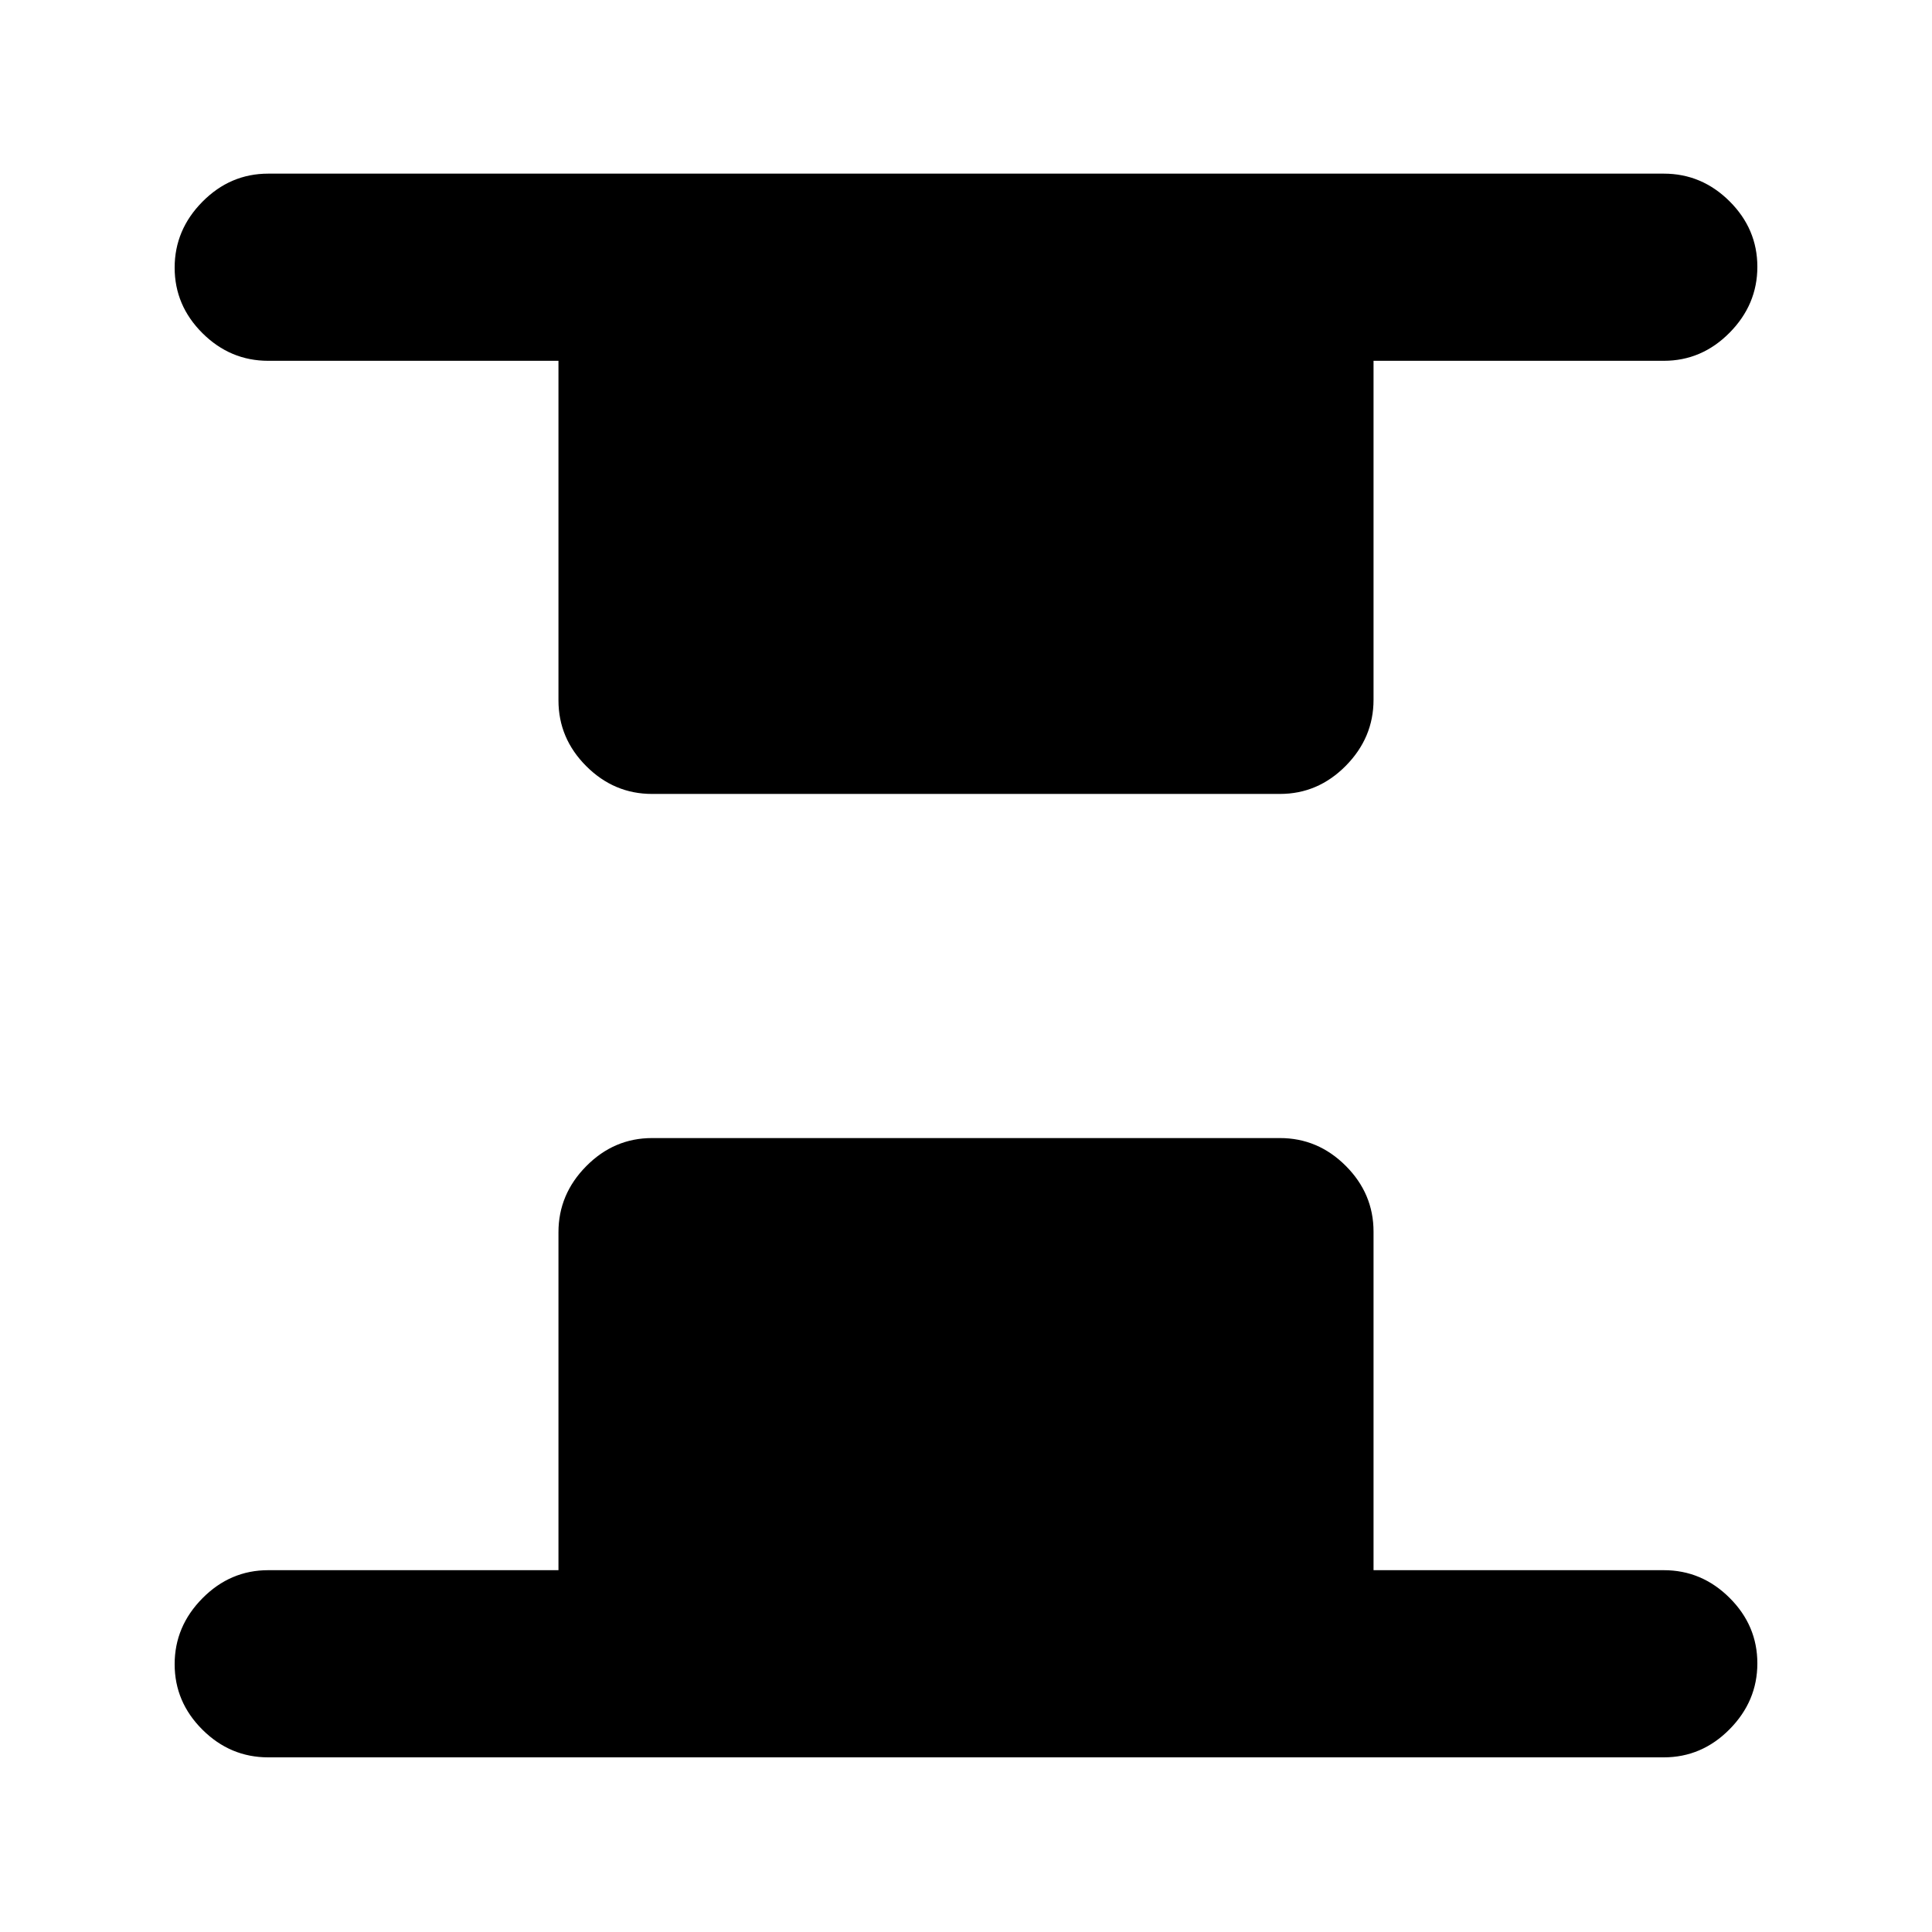<svg xmlns="http://www.w3.org/2000/svg" height="20" viewBox="0 96 960 960" width="20"><path d="M324 490.501q-18.887 0-32.694-13.807-13.807-13.807-13.807-32.694V275.283H133.282q-18.887 0-32.694-13.746-13.806-13.746-13.806-32.544 0-18.798 13.806-32.755 13.807-13.956 32.694-13.956h693.436q18.887 0 32.694 13.746 13.806 13.746 13.806 32.544 0 18.798-13.806 32.754-13.807 13.957-32.694 13.957H682.501v168.441q0 18.863-13.807 32.82T636 490.501H324ZM133.282 969.218q-18.887 0-32.694-13.746-13.806-13.746-13.806-32.544 0-18.798 13.806-32.754 13.807-13.957 32.694-13.957h144.217V708.276q0-18.863 13.807-32.82T324 661.499h312q18.887 0 32.694 13.807 13.807 13.807 13.807 32.694v168.217h144.217q18.887 0 32.694 13.746 13.806 13.746 13.806 32.544 0 18.798-13.806 32.755-13.807 13.956-32.694 13.956H133.282Z"/></svg>